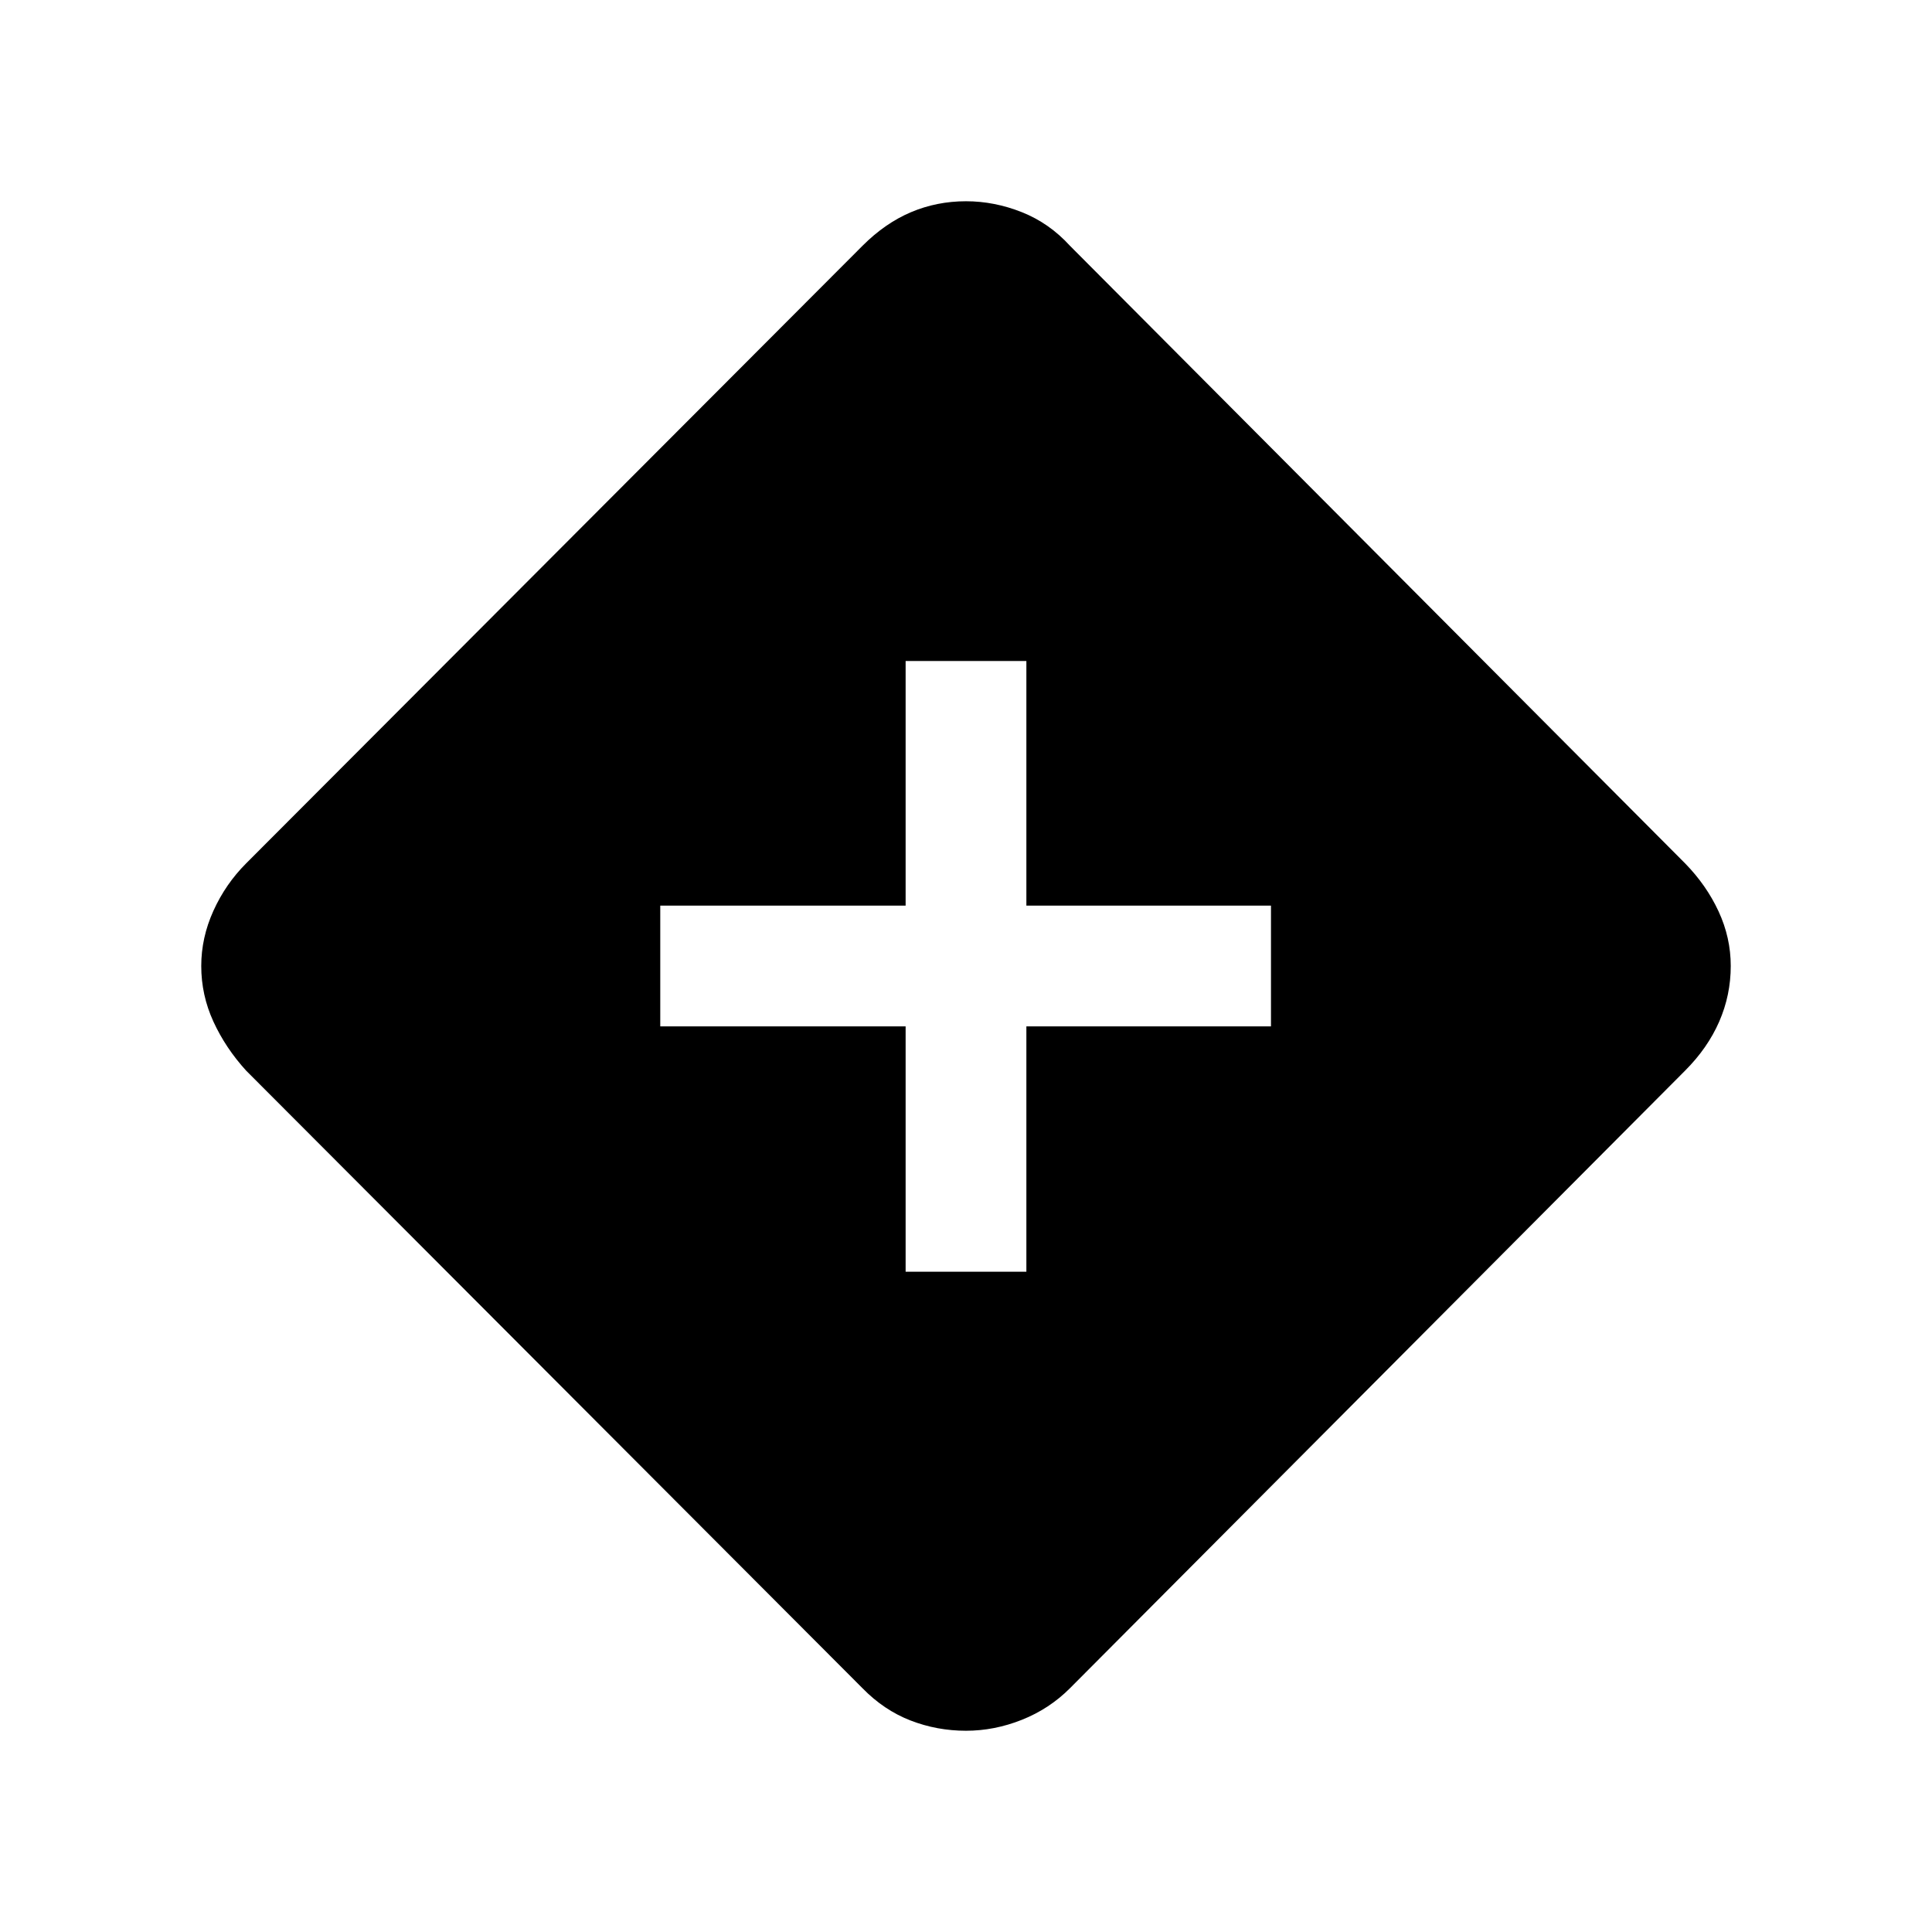 <svg xmlns="http://www.w3.org/2000/svg" height="24" viewBox="0 -960 960 960" width="24"><path d="M450-328.08h60V-450h121.54v-60H510v-121.54h-60V-510H328.08v60H450v121.92ZM480-100q-14.46 0-27.62-5.12-13.15-5.11-23.76-15.96L122.31-428q-10.23-11.23-16.27-24.38Q100-465.54 100-480q0-14.08 6.04-27.42 6.04-13.35 16.27-23.58l306.31-306.92q11.23-11.23 24.07-16.66Q465.54-860 480-860q14.08 0 27.73 5.42 13.65 5.43 23.88 16.66L837.31-531q10.61 10.85 16.65 23.88Q860-494.08 860-480q0 14.46-5.73 27.62-5.73 13.15-16.96 24.38l-305.7 306.92q-10.23 10.23-23.88 15.66Q494.08-100 480-100Z"/></svg>